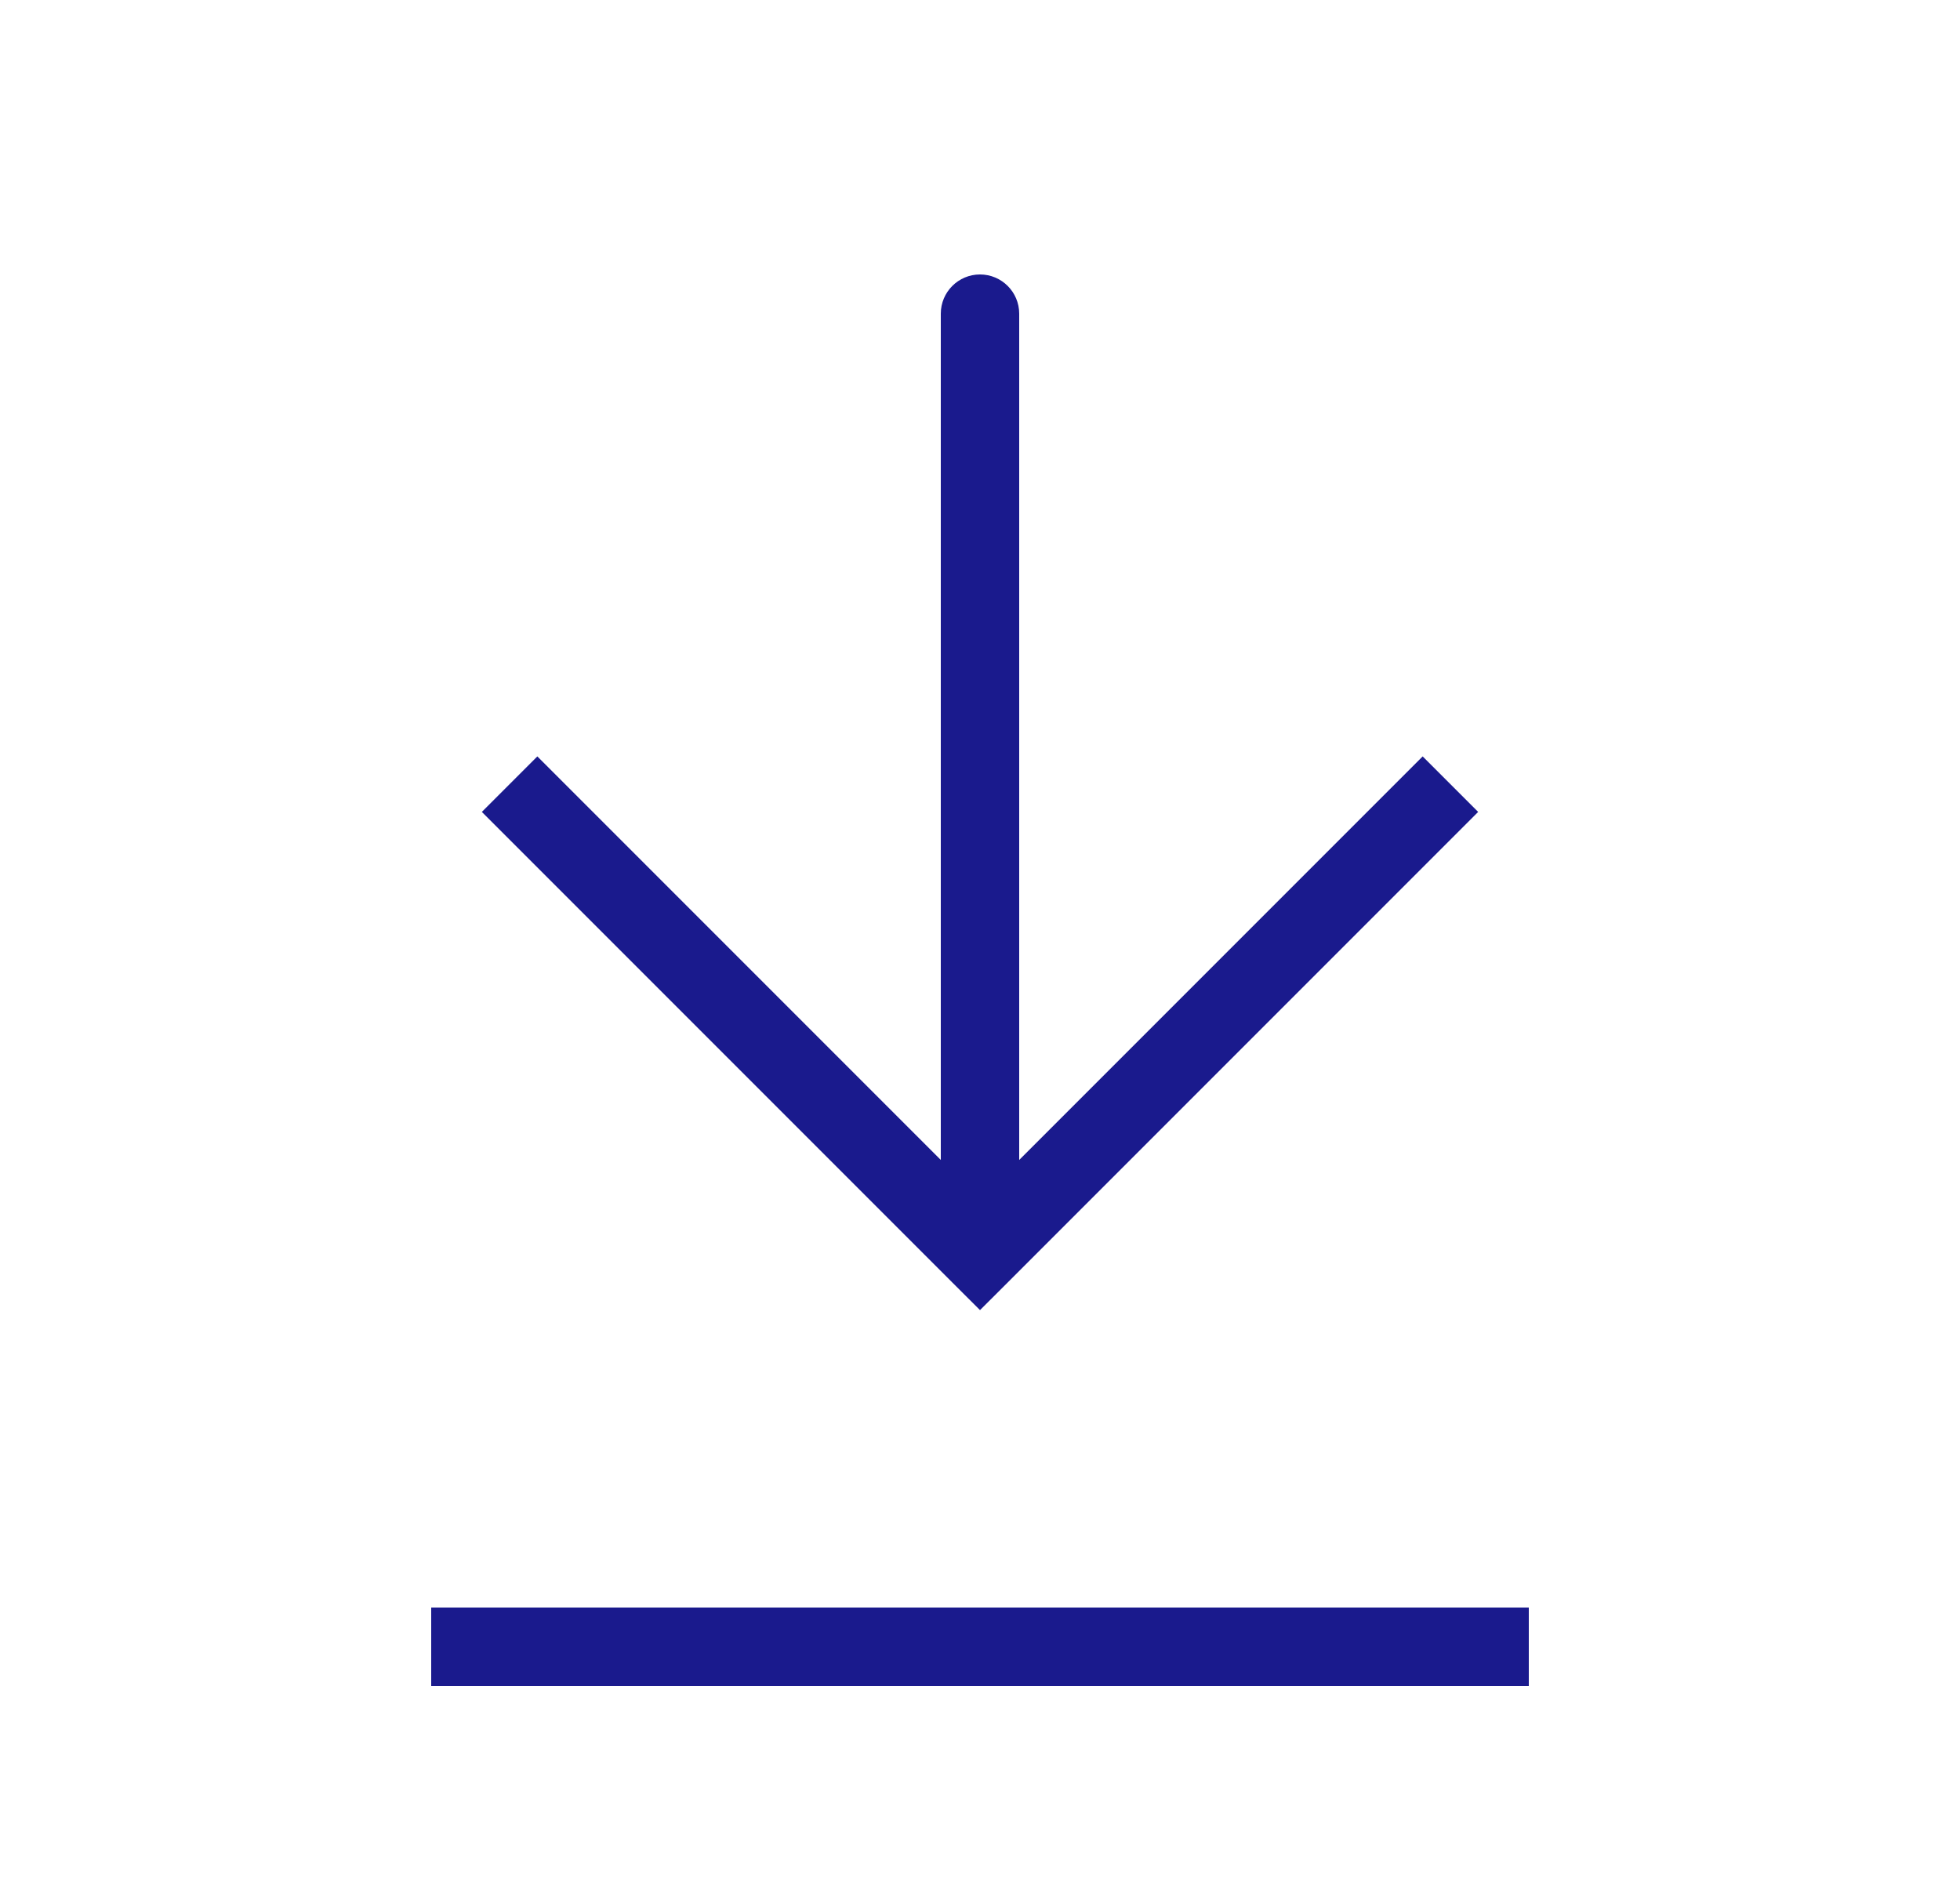 <svg width="25" height="24" viewBox="0 0 25 24" fill="none" xmlns="http://www.w3.org/2000/svg">
<path d="M12.5 16L12.146 16.354L12.5 16.707L12.854 16.354L12.5 16ZM13 4C13 3.724 12.776 3.5 12.5 3.5C12.224 3.5 12 3.724 12 4L13 4ZM6.146 10.354L12.146 16.354L12.854 15.646L6.854 9.646L6.146 10.354ZM12.854 16.354L18.854 10.354L18.146 9.646L12.146 15.646L12.854 16.354ZM13 16L13 4L12 4L12 16L13 16Z" fill="#1A1A8D"/>
<path d="M5.5 21H19.5" stroke="#1A1A8D"/>
</svg>
